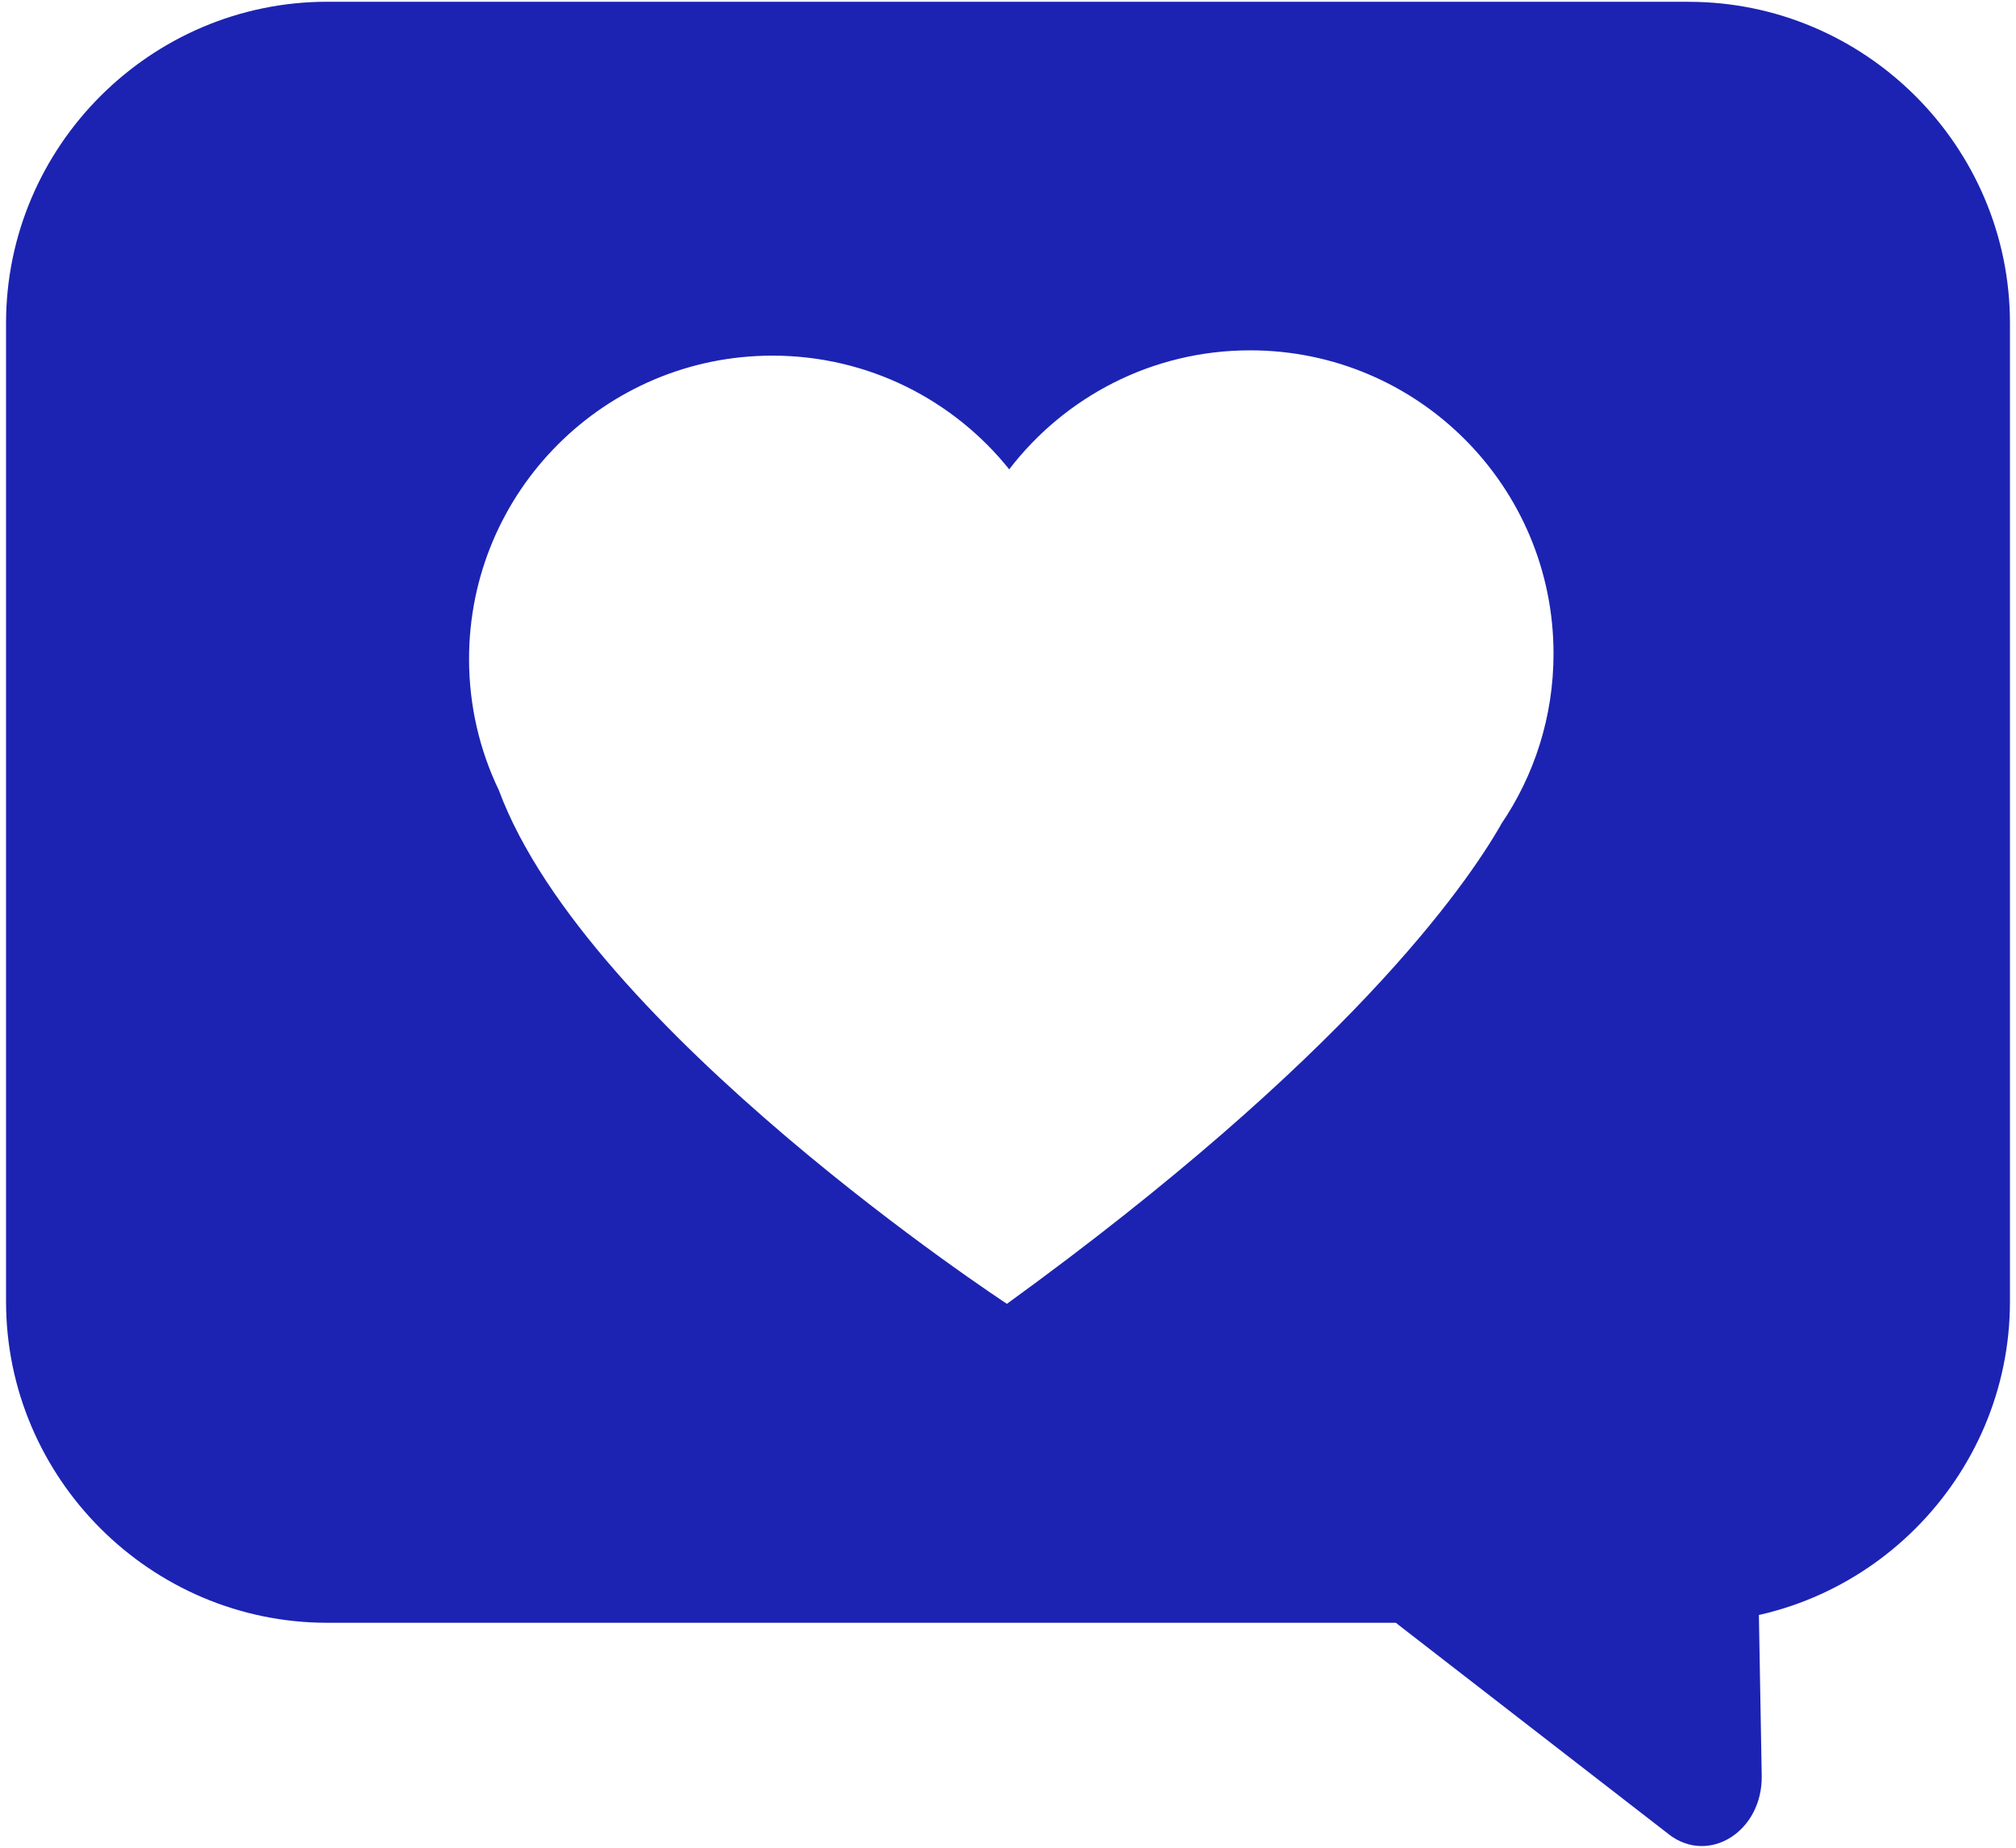 <?xml version="1.0" encoding="UTF-8"?>
<svg id="Layer_2" data-name="Layer 2" xmlns="http://www.w3.org/2000/svg" viewBox="0 0 300 275">
  <defs>
    <style>
      .cls-1 {
        fill: #1c23b2;
      }
    </style>
  </defs>
  <path class="cls-1" d="M251.29.26H48.71C22.41.26.9,21.78.9,48.08v145.63c0,26.3,21.52,47.81,47.81,47.81h202.58c26.3,0,47.81-21.52,47.81-47.81V48.08c0-26.3-21.52-47.81-47.81-47.81ZM223.37,122.71c-5.22,9.14-22.9,34.61-73.53,71.34,0,0-62.42-40.87-75.61-76.45-2.84-5.91-4.43-12.53-4.43-19.52,0-24.94,20.22-45.15,45.15-45.15,14.25,0,26.96,6.6,35.23,16.92,8.25-10.76,21.24-17.71,35.85-17.71,24.94,0,45.15,20.22,45.15,45.15,0,9.43-2.89,18.18-7.83,25.42Z"/>
  <path class="cls-1" d="M248.31,272.98l-40.17-31.12c-7.19-5.57-3.95-18.49,4.7-18.78l39.6-1.32c4.94-.17,9.05,4.35,9.15,10.05l.57,32.45c.15,8.31-7.88,13.36-13.85,8.73Z"/>
</svg>